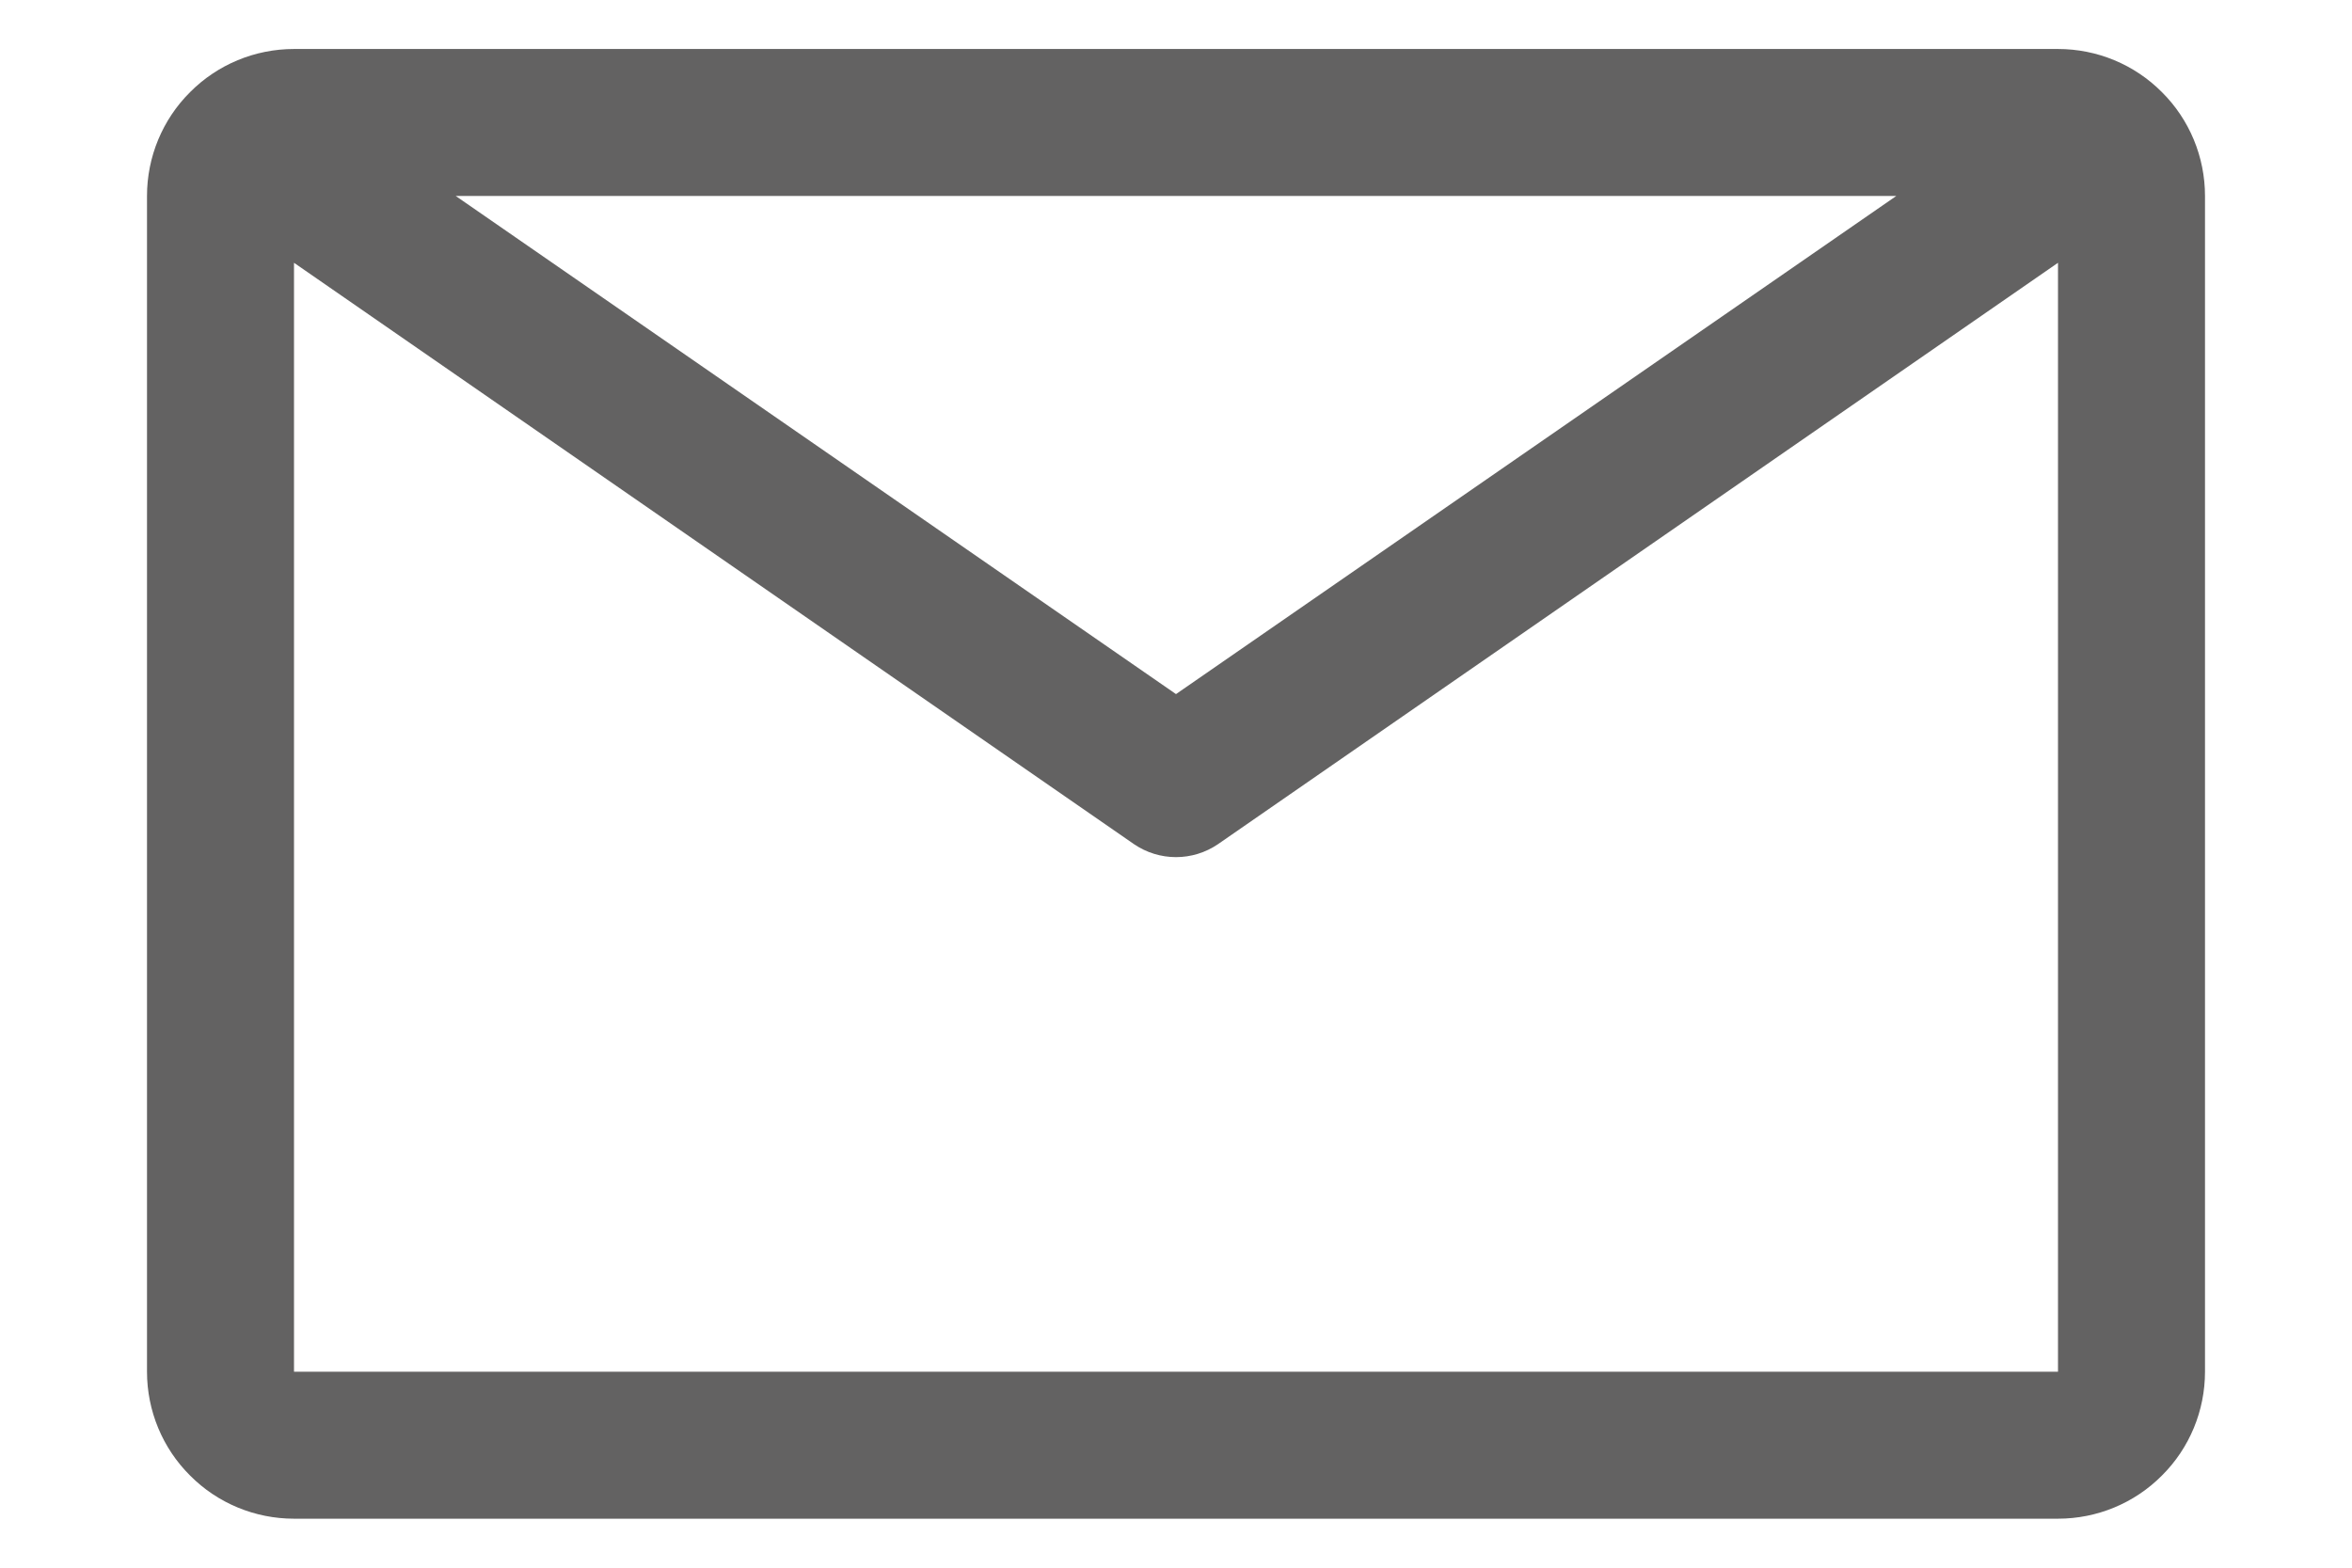 <svg width="12" height="8" viewBox="0 0 12 8" fill="none" xmlns="http://www.w3.org/2000/svg">
<path d="M10.5 0.25H1.5C1.301 0.25 1.11 0.329 0.97 0.47C0.829 0.61 0.75 0.801 0.75 1V7C0.75 7.199 0.829 7.39 0.97 7.53C1.11 7.671 1.301 7.75 1.5 7.75H10.5C10.699 7.75 10.89 7.671 11.03 7.53C11.171 7.39 11.25 7.199 11.25 7V1C11.25 0.801 11.171 0.61 11.03 0.47C10.89 0.329 10.699 0.25 10.5 0.25ZM9.675 1L6 3.542L2.325 1H9.675ZM1.5 7V1.341L5.786 4.308C5.849 4.351 5.924 4.374 6 4.374C6.076 4.374 6.151 4.351 6.214 4.308L10.5 1.341V7H1.5Z" fill="#636262"/>
</svg>
